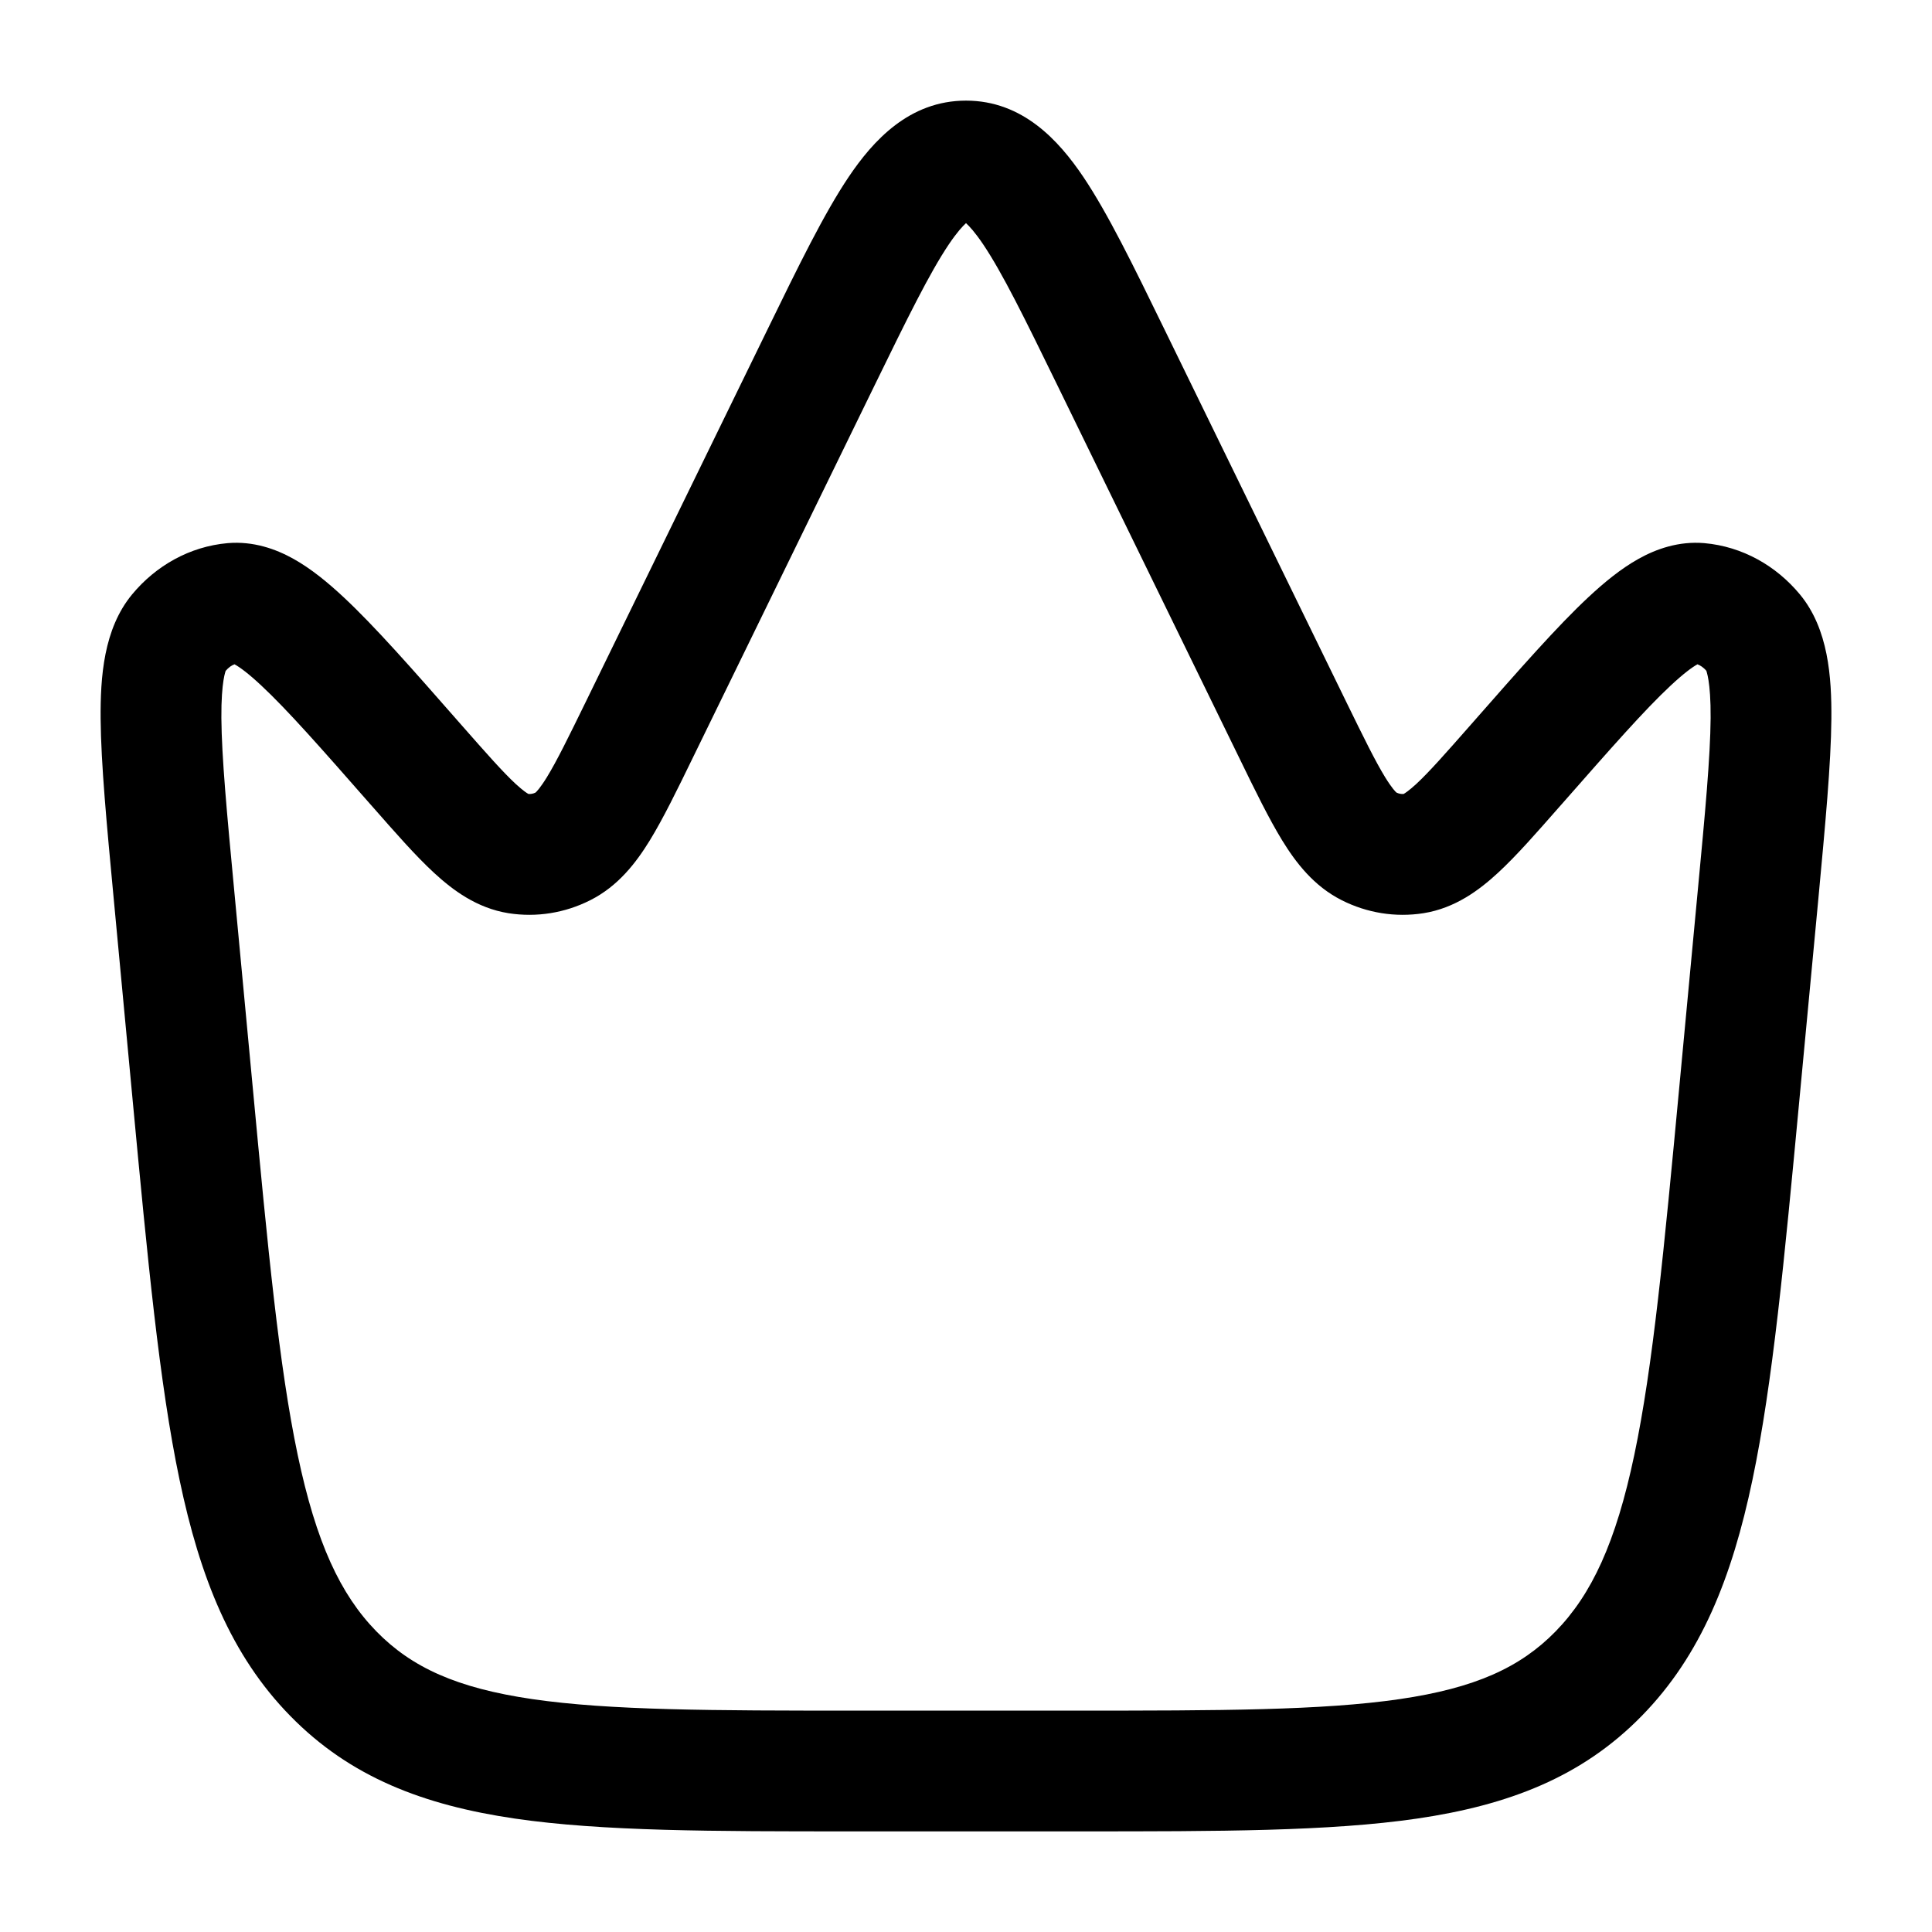 <svg width="24" height="24" viewBox="0 0 24 24" fill="none" xmlns="http://www.w3.org/2000/svg">
<path fill-rule="evenodd" clip-rule="evenodd" d="M11.787 3.035C11.547 3.392 11.273 3.95 10.861 4.794L8.608 9.41C8.41 9.817 8.237 10.171 8.072 10.44C7.903 10.715 7.68 11.008 7.332 11.183C7.019 11.341 6.666 11.399 6.316 11.344C5.923 11.281 5.625 11.058 5.391 10.842C5.164 10.633 4.911 10.344 4.623 10.016L4.598 9.988C3.99 9.295 3.571 8.819 3.246 8.516C3.086 8.366 2.98 8.289 2.915 8.253C2.915 8.252 2.915 8.252 2.914 8.252C2.88 8.264 2.841 8.289 2.803 8.334C2.802 8.333 2.803 8.333 2.803 8.334C2.805 8.335 2.747 8.454 2.75 8.919C2.754 9.407 2.817 10.085 2.909 11.056L3.138 13.491C3.328 15.515 3.466 16.97 3.698 18.073C3.927 19.163 4.228 19.807 4.676 20.266C5.114 20.714 5.676 20.97 6.613 21.107C7.58 21.248 8.845 21.25 10.64 21.25H13.36C15.155 21.25 16.42 21.248 17.387 21.107C18.324 20.97 18.886 20.714 19.324 20.266C19.772 19.807 20.073 19.163 20.302 18.073C20.534 16.97 20.672 15.515 20.862 13.491L21.091 11.056C21.183 10.085 21.246 9.407 21.25 8.919C21.253 8.454 21.195 8.335 21.197 8.333C21.198 8.333 21.2 8.336 21.203 8.34C21.163 8.291 21.121 8.265 21.086 8.252C21.086 8.252 21.085 8.252 21.085 8.253C21.02 8.289 20.915 8.366 20.754 8.516C20.429 8.819 20.011 9.295 19.402 9.988L19.377 10.016C19.089 10.344 18.836 10.633 18.609 10.842C18.375 11.058 18.077 11.281 17.684 11.344C17.334 11.399 16.981 11.341 16.668 11.183C16.32 11.008 16.097 10.715 15.928 10.44C15.763 10.171 15.59 9.817 15.392 9.41L13.139 4.794C12.727 3.95 12.453 3.392 12.213 3.035C12.111 2.884 12.041 2.809 12 2.772C11.959 2.809 11.889 2.884 11.787 3.035ZM12.044 2.741C12.044 2.741 12.041 2.743 12.035 2.745C12.041 2.741 12.044 2.74 12.044 2.741ZM11.965 2.745C11.959 2.743 11.956 2.741 11.956 2.741C11.956 2.74 11.959 2.741 11.965 2.745ZM10.543 2.197C10.845 1.749 11.294 1.25 12 1.25C12.706 1.25 13.155 1.749 13.457 2.197C13.763 2.652 14.082 3.306 14.461 4.083L16.724 8.72C16.943 9.168 17.084 9.455 17.206 9.654C17.291 9.792 17.337 9.837 17.348 9.846C17.38 9.861 17.409 9.865 17.436 9.863C17.453 9.854 17.501 9.823 17.591 9.741C17.753 9.591 17.955 9.362 18.275 8.998L18.304 8.965C18.877 8.313 19.344 7.78 19.73 7.42C19.927 7.236 20.135 7.065 20.353 6.943C20.575 6.819 20.854 6.72 21.172 6.747C21.645 6.789 22.064 7.028 22.359 7.384C22.714 7.813 22.754 8.413 22.75 8.931C22.745 9.491 22.675 10.234 22.589 11.158L22.351 13.68C22.166 15.646 22.021 17.185 21.77 18.381C21.515 19.599 21.13 20.564 20.396 21.314C19.651 22.077 18.736 22.425 17.604 22.591C16.516 22.75 15.141 22.75 13.419 22.75H10.581C8.859 22.75 7.484 22.75 6.396 22.591C5.264 22.425 4.349 22.077 3.604 21.314C2.87 20.564 2.485 19.599 2.23 18.381C1.979 17.185 1.834 15.646 1.649 13.68L1.412 11.158C1.325 10.234 1.255 9.491 1.25 8.931C1.246 8.413 1.286 7.813 1.641 7.384C1.936 7.028 2.355 6.789 2.828 6.747C3.146 6.72 3.425 6.819 3.647 6.943C3.865 7.065 4.073 7.236 4.27 7.42C4.656 7.78 5.124 8.313 5.696 8.965L5.725 8.998C6.045 9.362 6.247 9.591 6.409 9.741C6.499 9.823 6.547 9.854 6.565 9.863C6.591 9.865 6.621 9.861 6.652 9.846C6.663 9.837 6.709 9.792 6.794 9.654C6.916 9.455 7.057 9.168 7.276 8.72L9.539 4.083C9.918 3.306 10.237 2.652 10.543 2.197Z" fill="black"/>
</svg>
